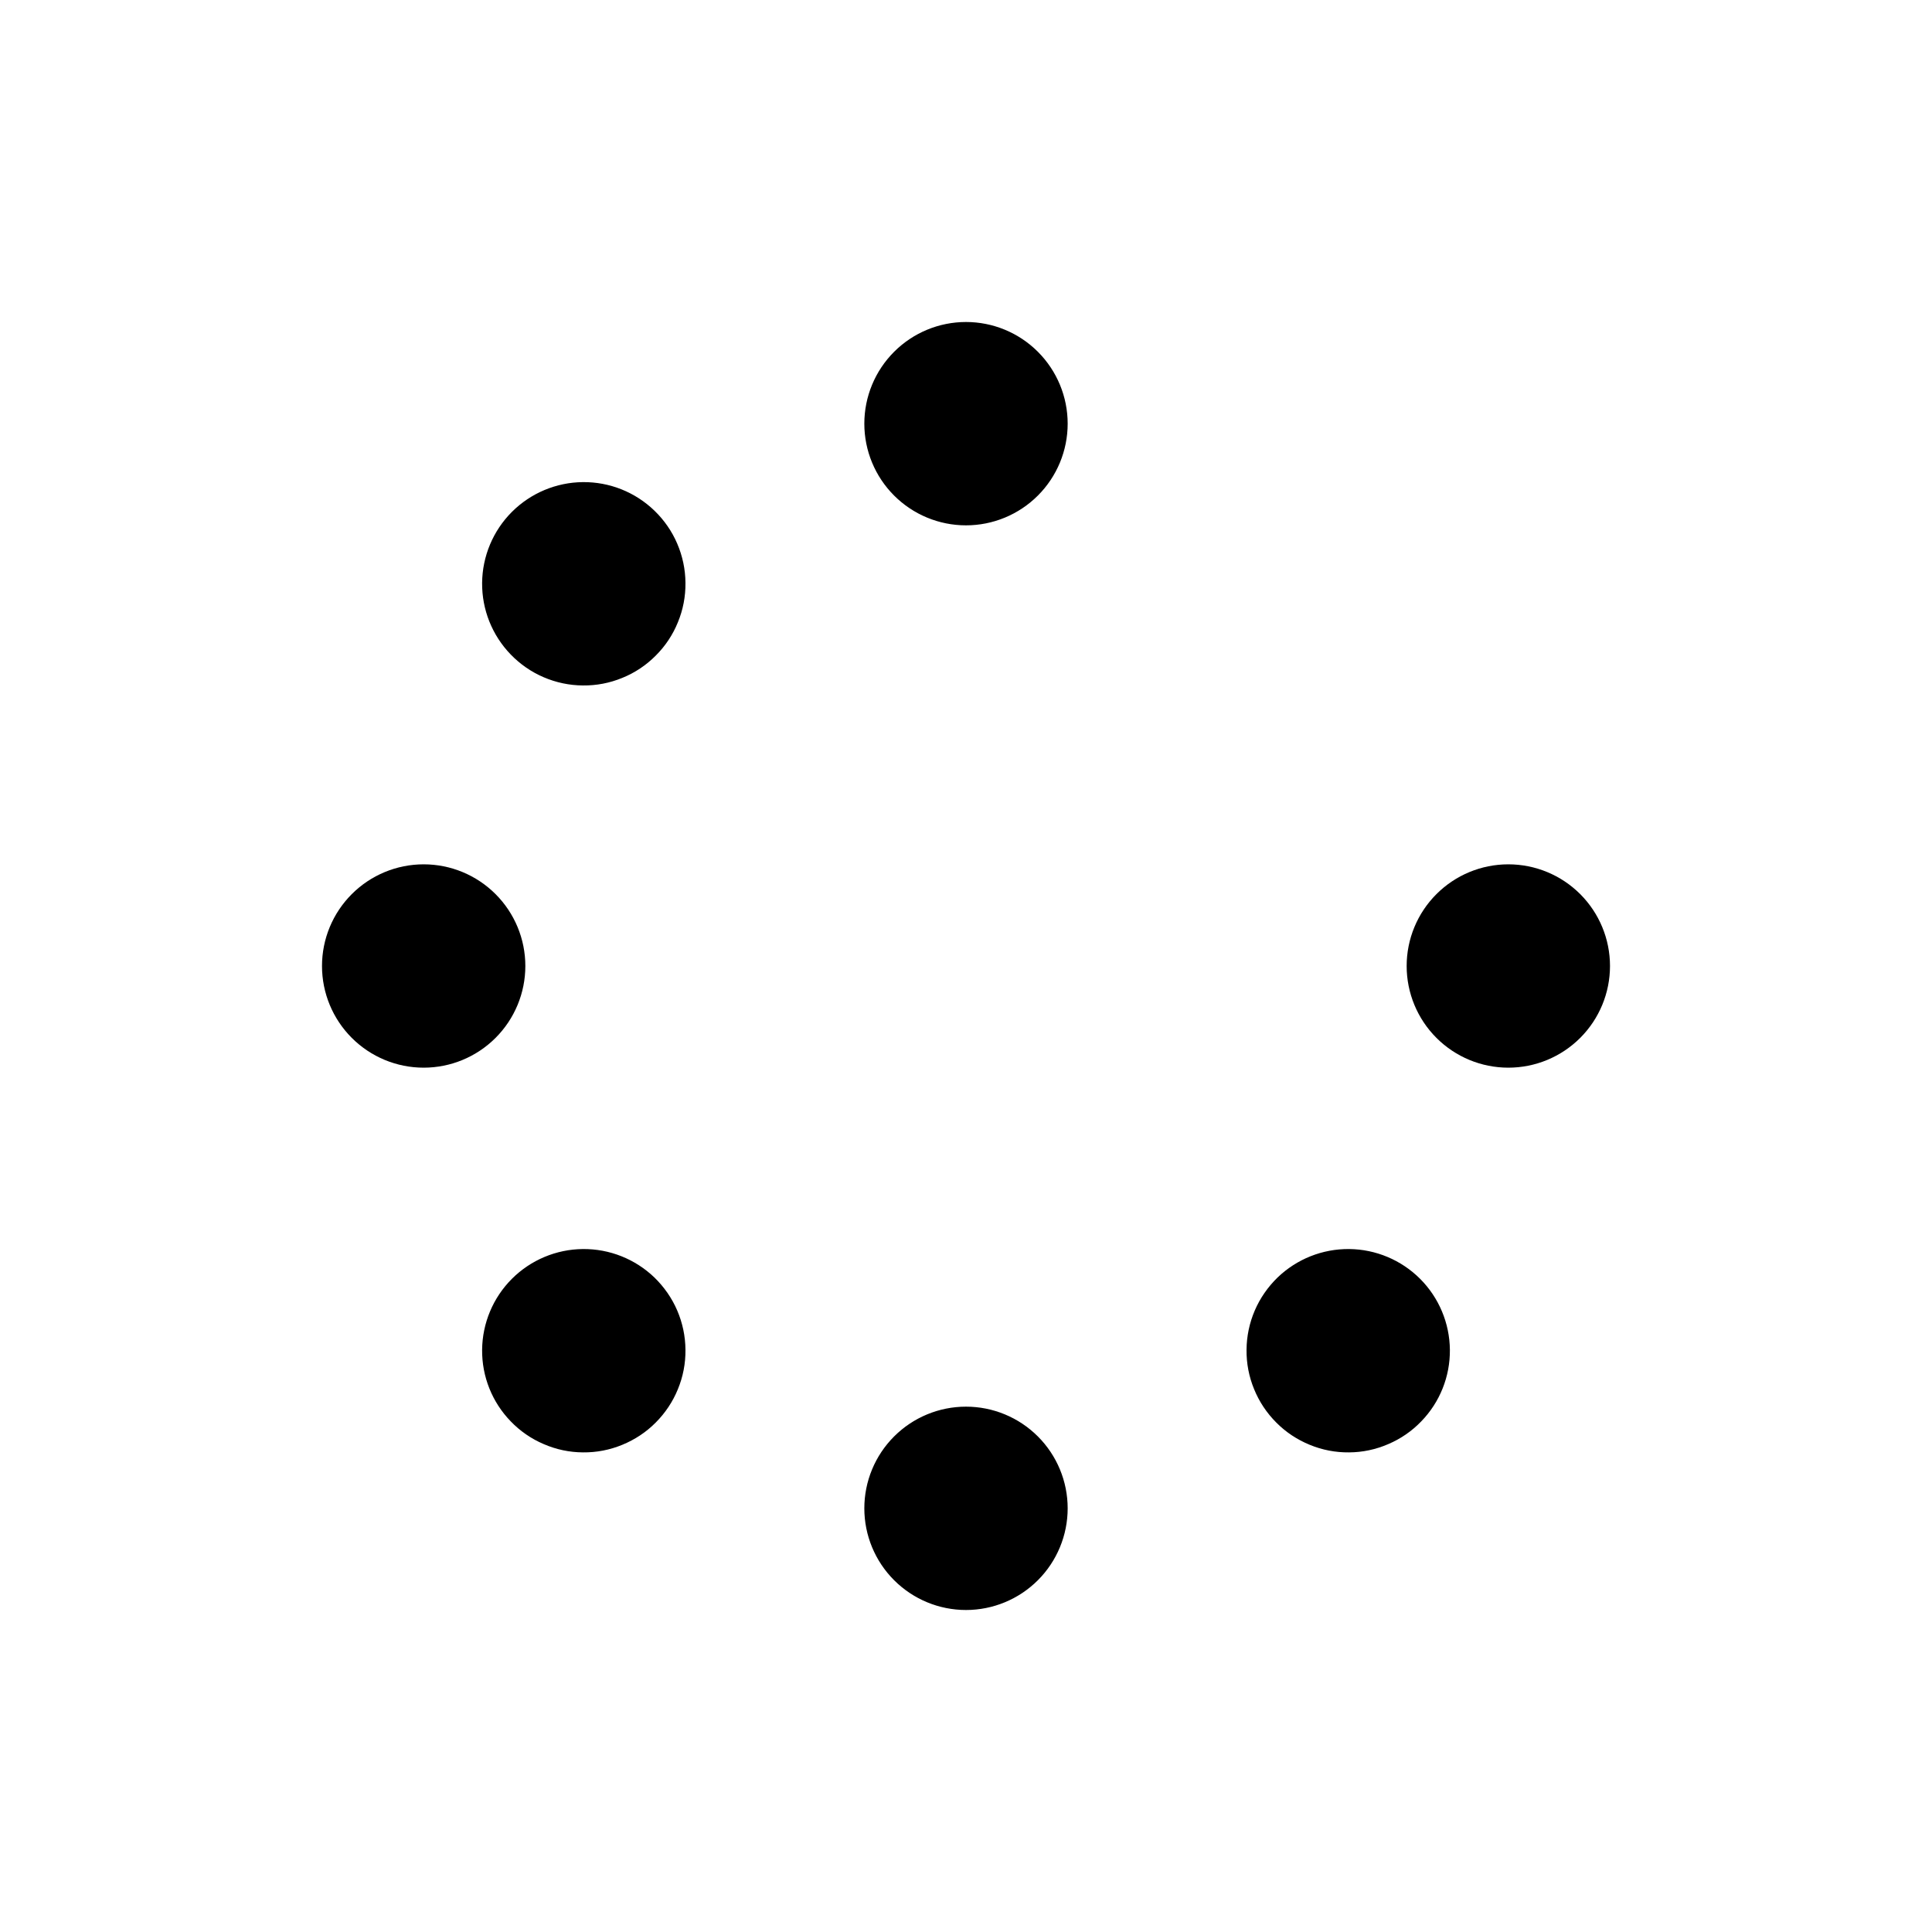 <?xml version="1.0" encoding="UTF-8"?>
<svg xmlns:svg="http://www.w3.org/2000/svg" viewBox="0 0 24 24" fill="none">
<svg:path d="M12 6.526C12.335 6.526 12.656 6.393 12.893 6.156C13.13 5.919 13.263 5.598 13.263 5.263C13.263 4.928 13.13 4.607 12.893 4.37C12.656 4.133 12.335 4 12 4C11.665 4 11.344 4.133 11.107 4.37C10.87 4.607 10.737 4.928 10.737 5.263C10.737 5.598 10.87 5.919 11.107 6.156C11.344 6.393 11.665 6.526 12 6.526ZM6.526 12C6.526 12.335 6.393 12.656 6.156 12.893C5.919 13.13 5.598 13.263 5.263 13.263C4.928 13.263 4.607 13.13 4.37 12.893C4.133 12.656 4 12.335 4 12C4 11.665 4.133 11.344 4.37 11.107C4.607 10.87 4.928 10.737 5.263 10.737C5.598 10.737 5.919 10.87 6.156 11.107C6.393 11.344 6.526 11.665 6.526 12ZM20 12C20 12.335 19.867 12.656 19.63 12.893C19.393 13.13 19.072 13.263 18.737 13.263C18.402 13.263 18.081 13.13 17.844 12.893C17.607 12.656 17.474 12.335 17.474 12C17.474 11.665 17.607 11.344 17.844 11.107C18.081 10.87 18.402 10.737 18.737 10.737C19.072 10.737 19.393 10.87 19.63 11.107C19.867 11.344 20 11.665 20 12ZM13.263 18.737C13.263 19.072 13.13 19.393 12.893 19.63C12.656 19.867 12.335 20 12 20C11.665 20 11.344 19.867 11.107 19.63C10.87 19.393 10.737 19.072 10.737 18.737C10.737 18.402 10.87 18.081 11.107 17.844C11.344 17.607 11.665 17.474 12 17.474C12.335 17.474 12.656 17.607 12.893 17.844C13.13 18.081 13.263 18.402 13.263 18.737ZM6.344 8.13C6.46 8.25 6.599 8.347 6.754 8.413C6.908 8.479 7.073 8.514 7.241 8.515C7.409 8.517 7.575 8.485 7.73 8.421C7.886 8.358 8.027 8.264 8.145 8.145C8.264 8.027 8.358 7.886 8.421 7.73C8.485 7.575 8.517 7.409 8.515 7.241C8.514 7.073 8.479 6.908 8.413 6.754C8.347 6.599 8.25 6.46 8.13 6.344C7.891 6.113 7.572 5.986 7.241 5.989C6.91 5.992 6.593 6.125 6.359 6.359C6.125 6.593 5.992 6.91 5.989 7.241C5.986 7.572 6.113 7.891 6.344 8.13ZM17.656 17.656C17.54 17.777 17.401 17.873 17.246 17.939C17.092 18.006 16.927 18.041 16.759 18.042C16.591 18.044 16.425 18.012 16.27 17.948C16.114 17.884 15.973 17.791 15.855 17.672C15.736 17.553 15.642 17.412 15.579 17.257C15.515 17.102 15.483 16.936 15.485 16.768C15.486 16.6 15.521 16.434 15.587 16.28C15.653 16.126 15.75 15.987 15.87 15.87C16.109 15.64 16.428 15.513 16.759 15.516C17.09 15.519 17.407 15.652 17.641 15.886C17.875 16.12 18.008 16.437 18.011 16.768C18.014 17.099 17.887 17.418 17.656 17.656ZM6.344 17.656C6.46 17.777 6.599 17.873 6.754 17.939C6.908 18.006 7.073 18.041 7.241 18.042C7.409 18.044 7.575 18.012 7.73 17.948C7.886 17.884 8.027 17.791 8.145 17.672C8.264 17.553 8.358 17.412 8.421 17.257C8.485 17.102 8.517 16.936 8.515 16.768C8.514 16.6 8.479 16.434 8.413 16.28C8.347 16.126 8.25 15.987 8.13 15.87C7.891 15.64 7.572 15.513 7.241 15.516C6.91 15.519 6.593 15.652 6.359 15.886C6.125 16.12 5.992 16.437 5.989 16.768C5.986 17.099 6.113 17.418 6.344 17.656Z" fill="currentColor" fillRule="evenodd" clipRule="evenodd" />
</svg>
